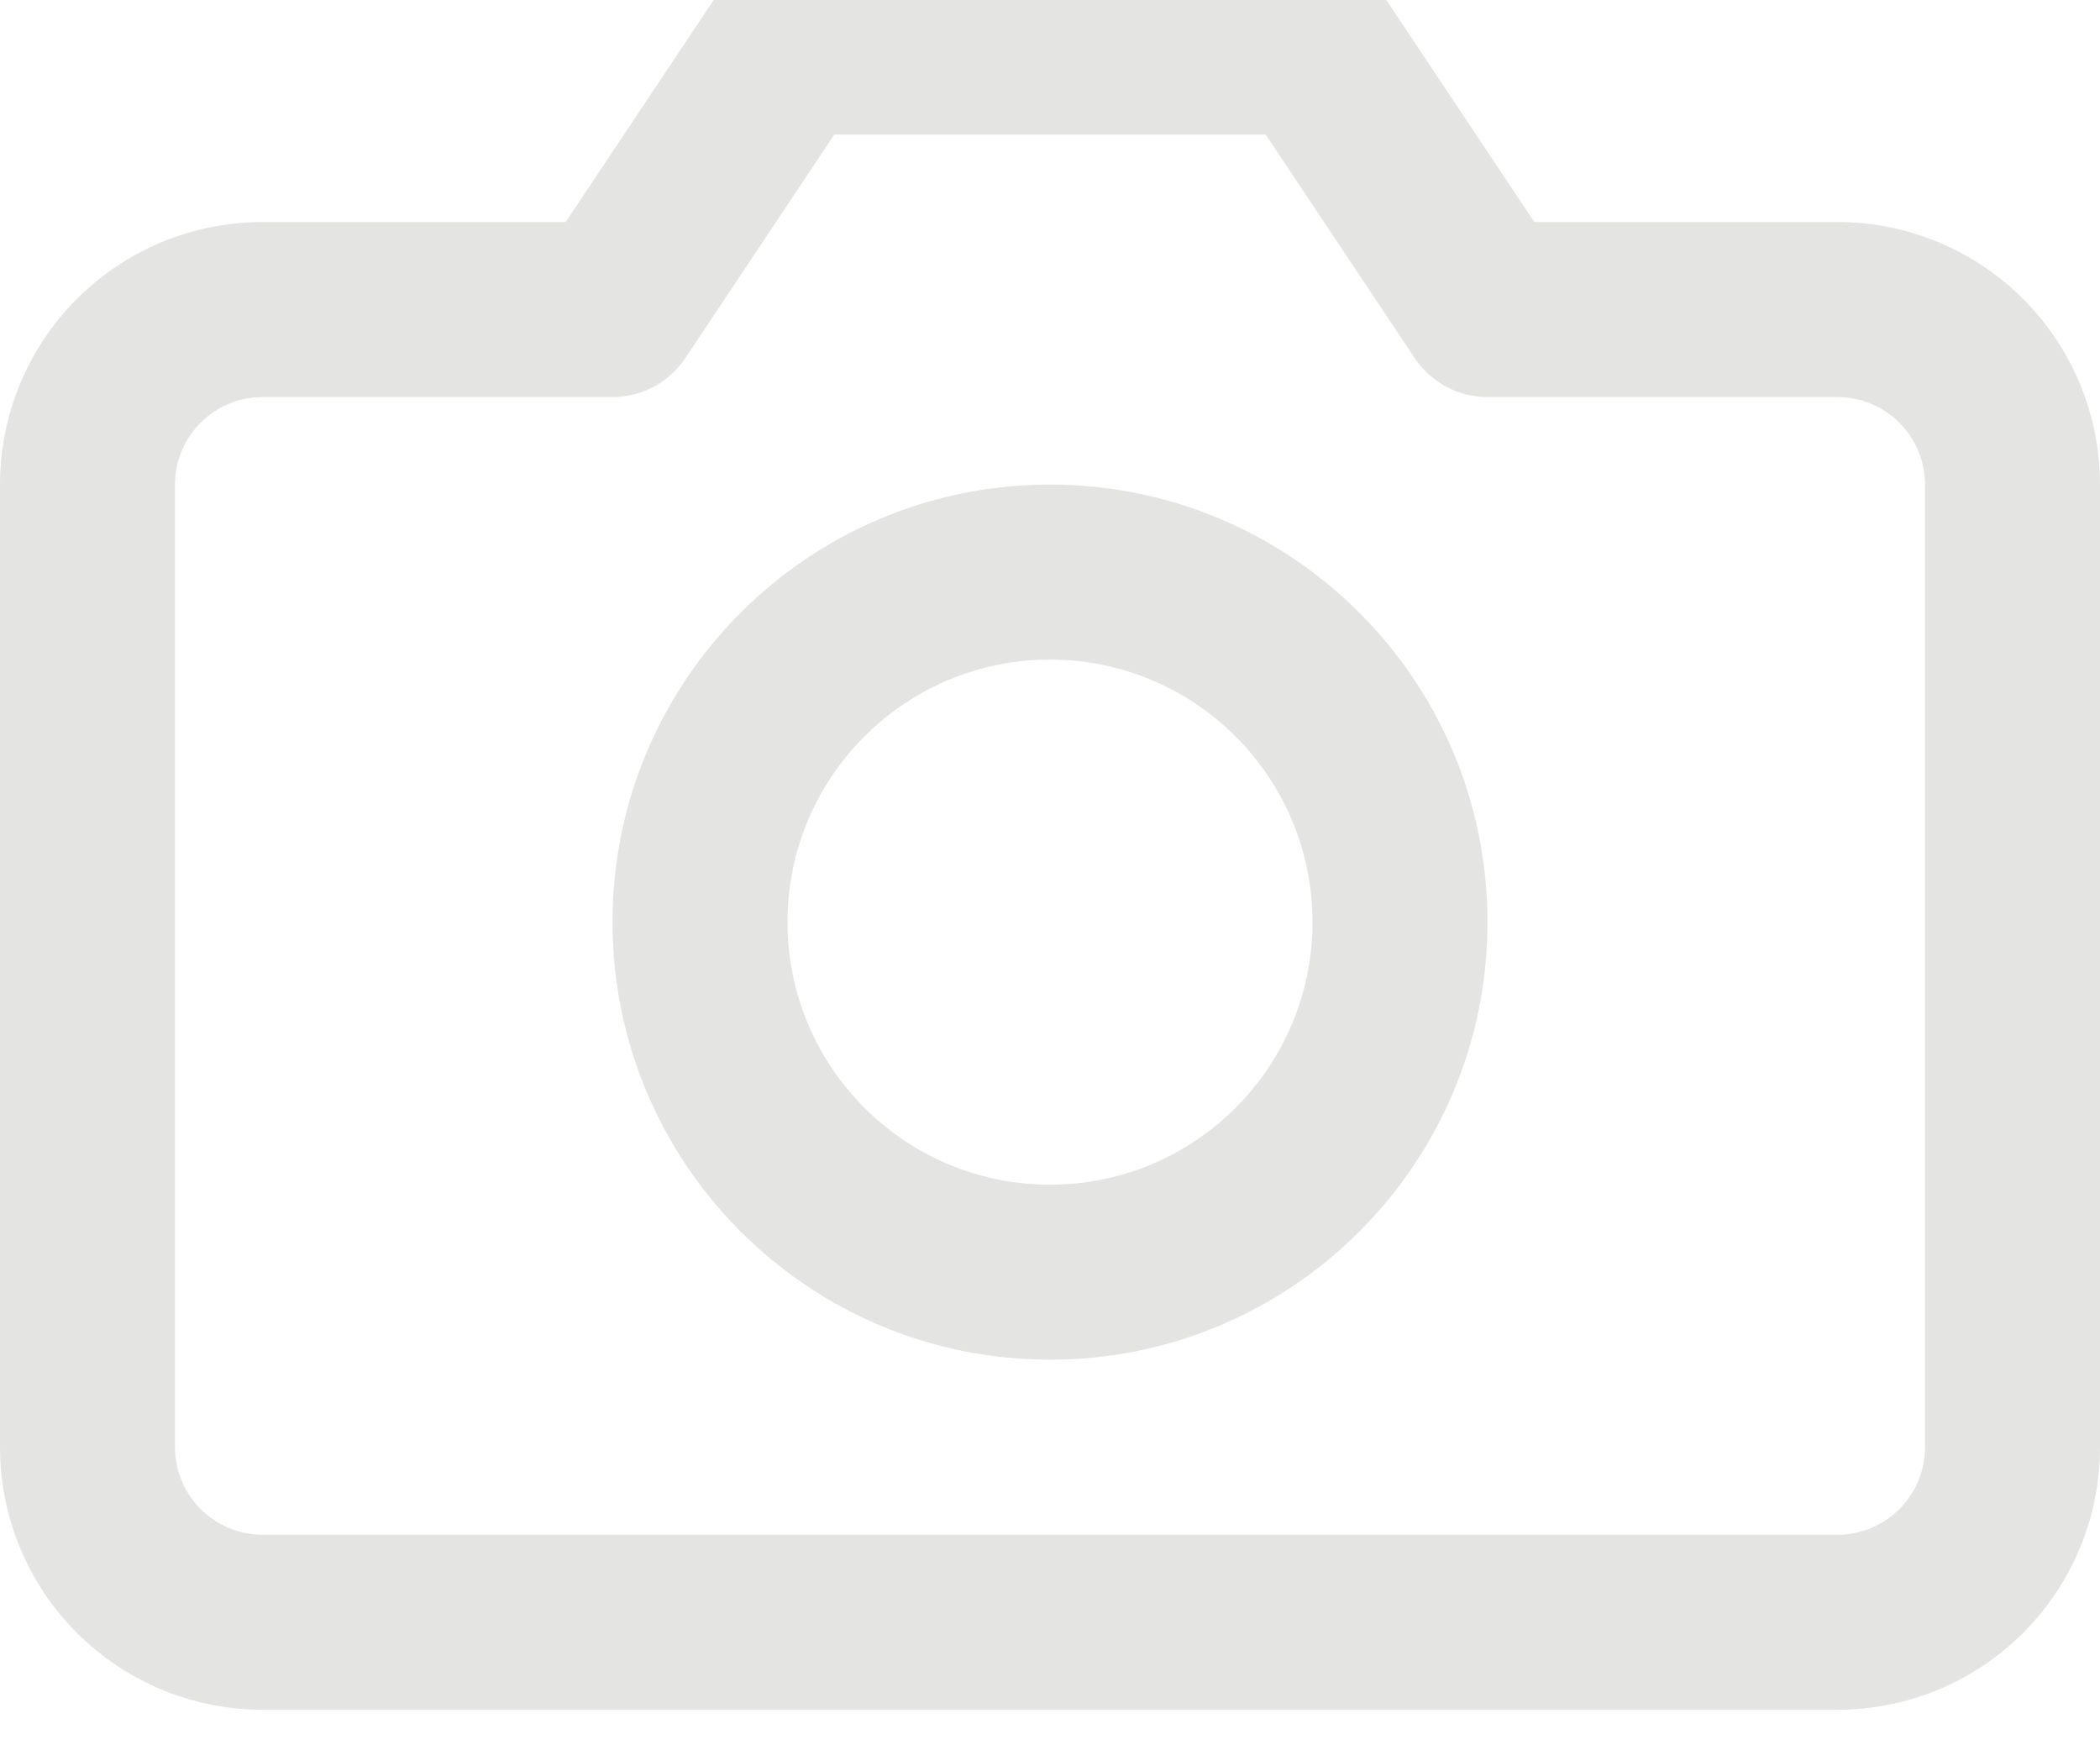 <svg width="48" height="40" viewBox="0 0 48 40" fill="none" xmlns="http://www.w3.org/2000/svg" xmlns:xlink="http://www.w3.org/1999/xlink">
<path d="M16.336,-0.035C16.707,-0.592 17.331,-0.926 18,-0.926L30,-0.926C30.669,-0.926 31.293,-0.592 31.664,-0.035L35.07,5.074L42,5.074C43.591,5.074 45.117,5.706 46.243,6.832C47.368,7.957 48,9.483 48,11.074L48,33.074C48,34.666 47.368,36.192 46.243,37.317C45.117,38.442 43.591,39.074 42,39.074L6,39.074C4.409,39.074 2.883,38.442 1.757,37.317C0.632,36.192 0,34.666 0,33.074L0,11.074C0,9.483 0.632,7.957 1.757,6.832C2.883,5.706 4.409,5.074 6,5.074L12.93,5.074L16.336,-0.035ZM19.07,3.074L15.664,8.184C15.293,8.74 14.669,9.074 14,9.074L6,9.074C5.47,9.074 4.961,9.285 4.586,9.66C4.211,10.035 4,10.544 4,11.074L4,33.074C4,33.605 4.211,34.113 4.586,34.488C4.961,34.863 5.47,35.074 6,35.074L42,35.074C42.53,35.074 43.039,34.863 43.414,34.488C43.789,34.113 44,33.605 44,33.074L44,11.074C44,10.544 43.789,10.035 43.414,9.66C43.039,9.285 42.53,9.074 42,9.074L34,9.074C33.331,9.074 32.707,8.74 32.336,8.184L28.93,3.074L19.07,3.074Z" clip-rule="evenodd" fill-rule="evenodd" fill="#E4E4E3"/>
<path d="M24,15.074C20.686,15.074 18,17.761 18,21.074C18,24.388 20.686,27.074 24,27.074C27.314,27.074 30,24.388 30,21.074C30,17.761 27.314,15.074 24,15.074ZM14,21.074C14,15.551 18.477,11.074 24,11.074C29.523,11.074 34,15.551 34,21.074C34,26.597 29.523,31.074 24,31.074C18.477,31.074 14,26.597 14,21.074Z" clip-rule="evenodd" fill-rule="evenodd" fill="#E4E4E3"/>
</svg>
